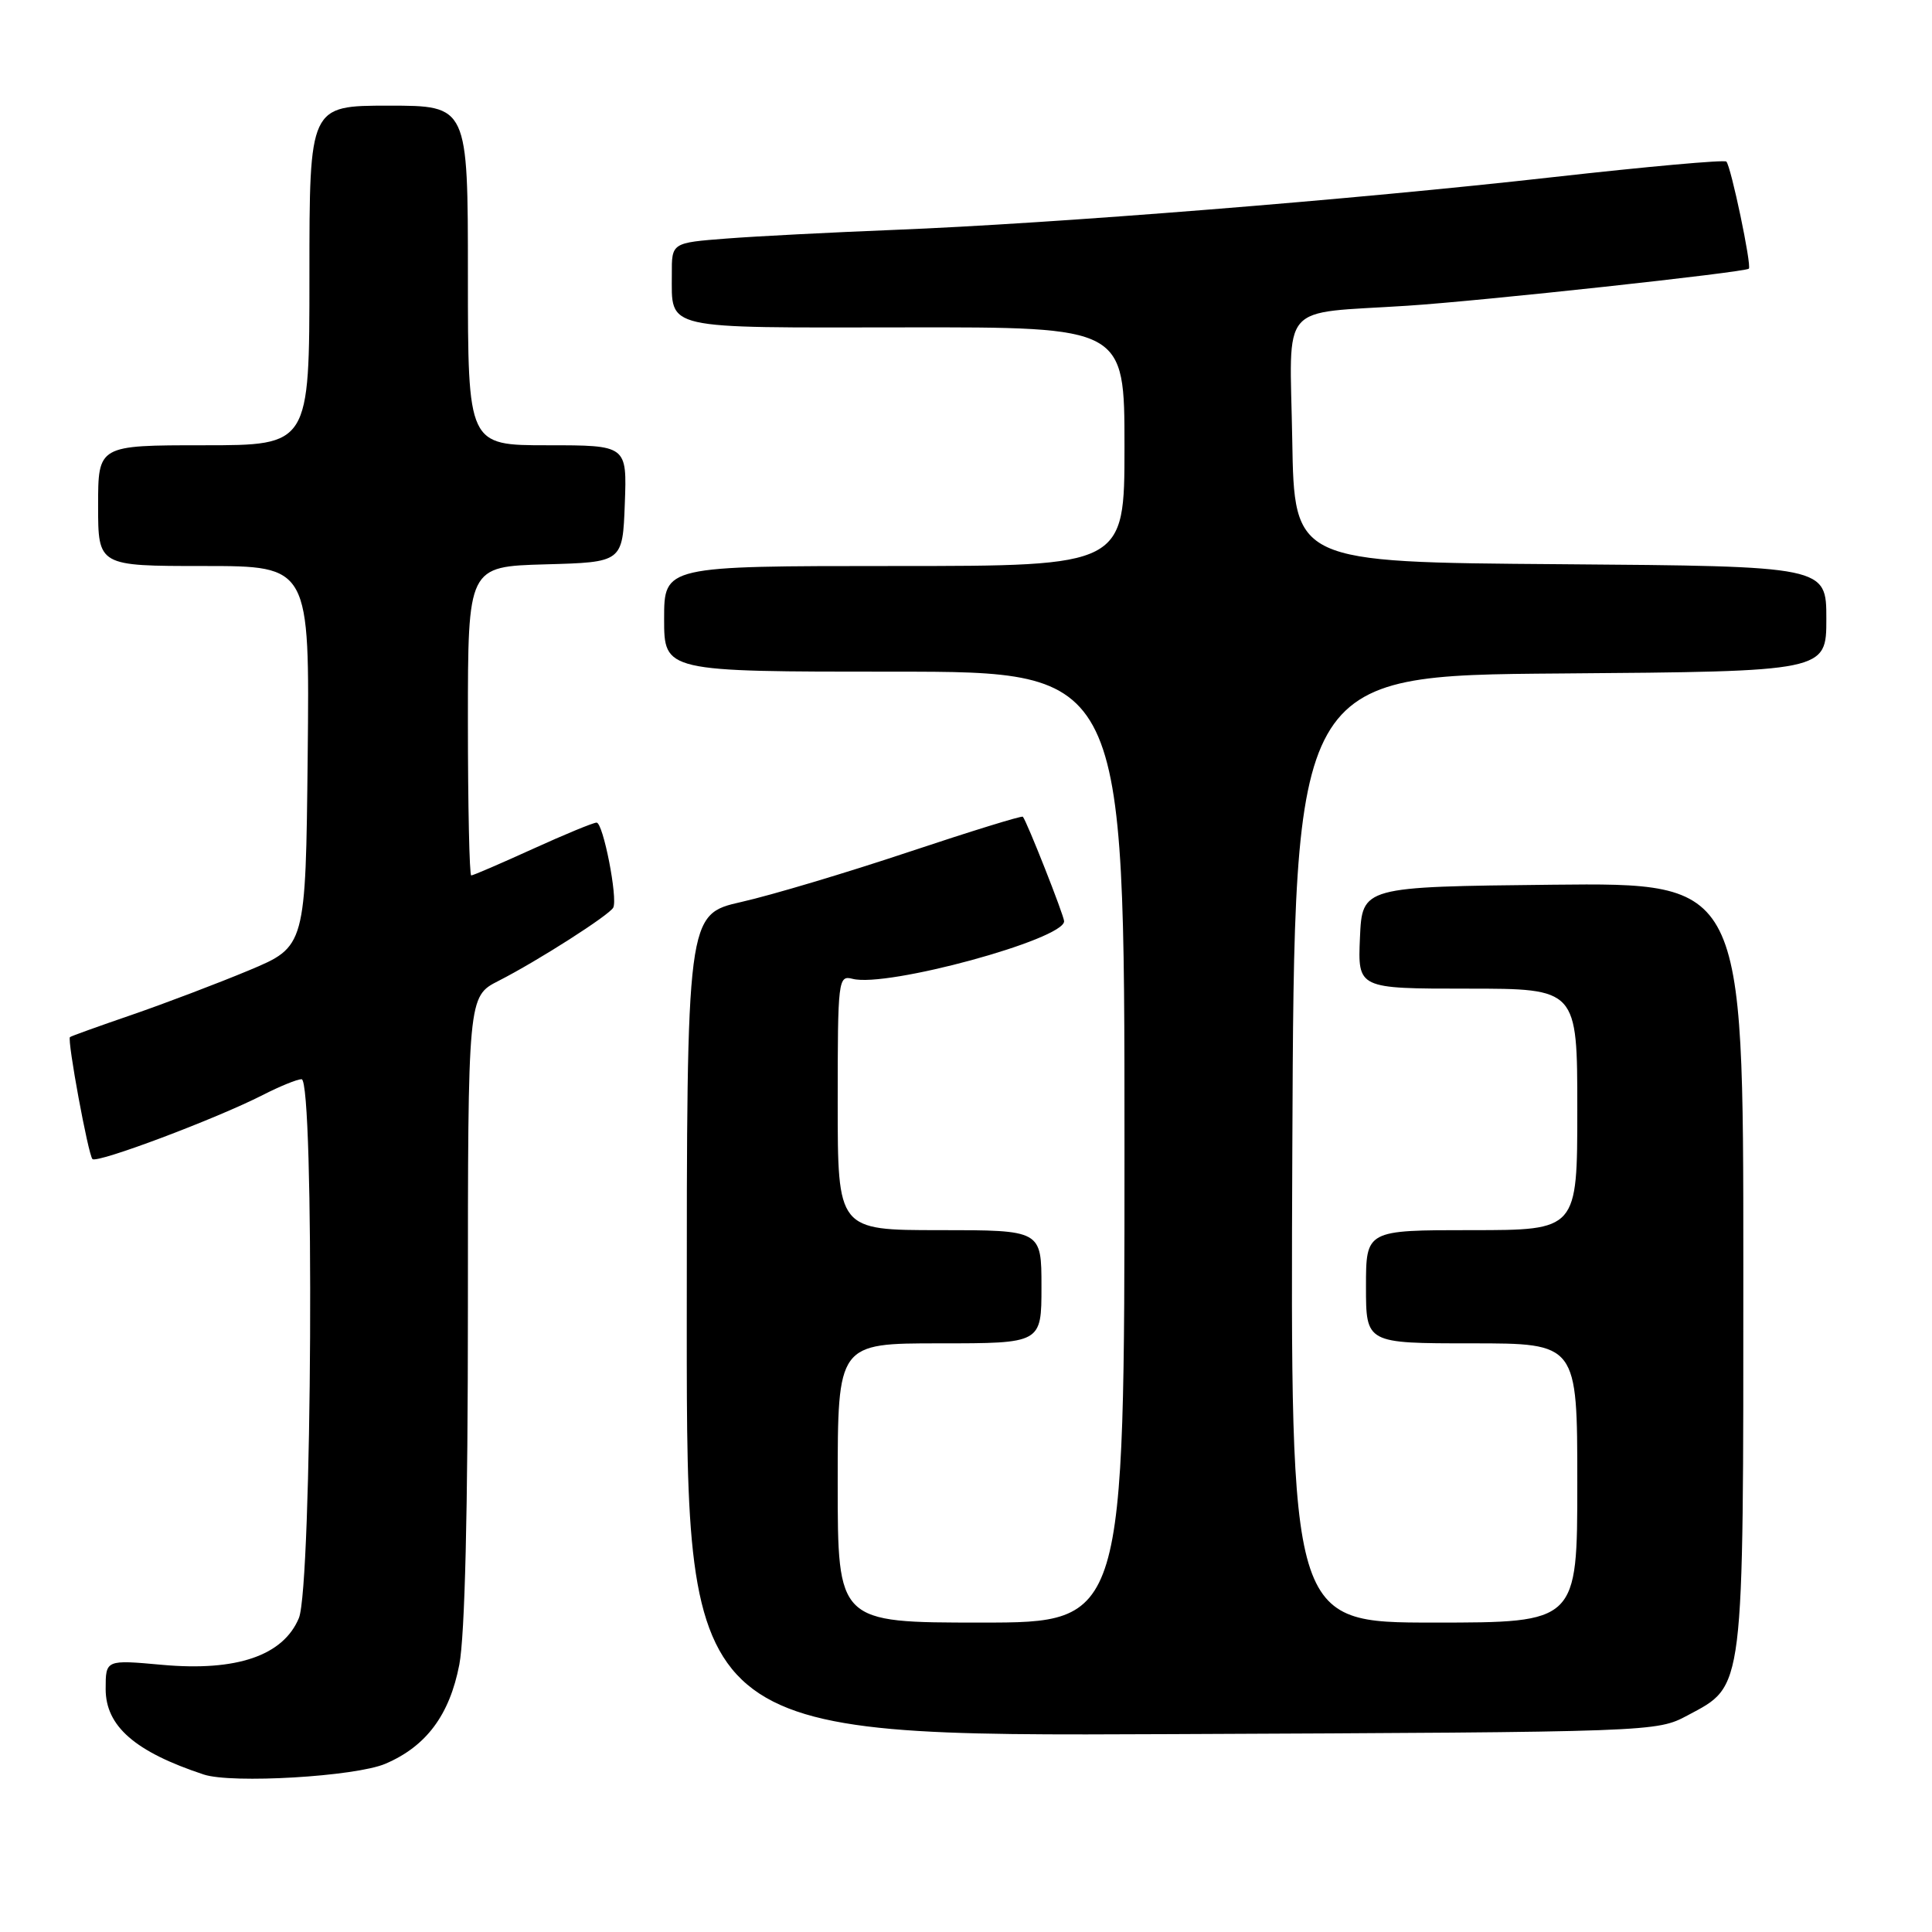 <?xml version="1.0" encoding="UTF-8" standalone="no"?>
<!DOCTYPE svg PUBLIC "-//W3C//DTD SVG 1.1//EN" "http://www.w3.org/Graphics/SVG/1.1/DTD/svg11.dtd" >
<svg xmlns="http://www.w3.org/2000/svg" xmlns:xlink="http://www.w3.org/1999/xlink" version="1.1" viewBox="0 0 256 256">
 <g >
 <path fill="currentColor"
d=" M 51.06 233.71 C 56.48 231.40 59.57 227.25 60.86 220.58 C 61.60 216.74 62.00 200.16 62.00 173.35 C 62.00 132.04 62.00 132.04 66.06 129.97 C 71.26 127.32 80.75 121.25 81.26 120.26 C 81.88 119.02 79.92 109.00 79.05 109.00 C 78.61 109.00 74.79 110.58 70.57 112.50 C 66.35 114.42 62.69 116.00 62.44 116.00 C 62.20 116.00 62.00 106.79 62.00 95.53 C 62.00 75.07 62.00 75.07 72.25 74.78 C 82.50 74.50 82.50 74.50 82.79 66.75 C 83.08 59.00 83.08 59.00 72.54 59.00 C 62.00 59.00 62.00 59.00 62.00 36.50 C 62.00 14.00 62.00 14.00 51.50 14.00 C 41.00 14.00 41.00 14.00 41.00 36.50 C 41.00 59.00 41.00 59.00 27.00 59.00 C 13.00 59.00 13.00 59.00 13.00 67.00 C 13.00 75.00 13.00 75.00 27.02 75.00 C 41.03 75.00 41.03 75.00 40.77 100.21 C 40.50 125.43 40.50 125.43 33.00 128.57 C 28.88 130.29 21.90 132.94 17.50 134.46 C 13.10 135.97 9.40 137.30 9.27 137.42 C 8.88 137.78 11.69 153.02 12.25 153.58 C 12.85 154.19 28.61 148.26 34.81 145.10 C 37.07 143.94 39.39 143.00 39.96 143.00 C 41.69 143.00 41.36 210.21 39.60 214.41 C 37.52 219.38 31.36 221.49 21.50 220.60 C 14.00 219.92 14.00 219.92 14.00 223.80 C 14.00 228.73 17.89 232.12 26.99 235.13 C 30.72 236.37 47.11 235.40 51.06 233.71 Z  M 223.61 227.30 C 231.18 223.25 231.00 224.73 231.00 167.58 C 231.00 116.97 231.00 116.97 205.75 117.23 C 180.50 117.50 180.50 117.50 180.20 124.25 C 179.91 131.00 179.91 131.00 194.45 131.00 C 209.00 131.00 209.00 131.00 209.00 147.00 C 209.00 163.00 209.00 163.00 195.00 163.00 C 181.00 163.00 181.00 163.00 181.00 170.50 C 181.00 178.00 181.00 178.00 195.00 178.00 C 209.00 178.00 209.00 178.00 209.00 196.50 C 209.00 215.00 209.00 215.00 189.99 215.00 C 170.98 215.00 170.98 215.00 171.24 152.25 C 171.50 89.50 171.50 89.50 206.75 89.24 C 242.00 88.97 242.00 88.97 242.00 82.00 C 242.00 75.03 242.00 75.03 206.75 74.76 C 171.50 74.50 171.50 74.50 171.23 58.30 C 170.91 39.72 169.27 41.63 186.50 40.51 C 196.37 39.87 231.25 36.08 231.73 35.60 C 232.13 35.20 229.36 22.02 228.75 21.41 C 228.49 21.15 218.20 22.08 205.89 23.46 C 179.50 26.44 139.60 29.63 118.50 30.46 C 110.25 30.79 100.24 31.30 96.25 31.61 C 89.00 32.17 89.00 32.17 89.02 36.34 C 89.04 43.76 87.54 43.42 119.94 43.38 C 149.00 43.34 149.00 43.34 149.00 59.17 C 149.00 75.00 149.00 75.00 118.50 75.00 C 88.00 75.00 88.00 75.00 88.00 82.00 C 88.00 89.00 88.00 89.00 118.50 89.00 C 149.00 89.00 149.00 89.00 149.00 152.00 C 149.00 215.00 149.00 215.00 130.00 215.00 C 111.00 215.00 111.00 215.00 111.00 196.50 C 111.00 178.00 111.00 178.00 124.50 178.00 C 138.00 178.00 138.00 178.00 138.00 170.50 C 138.00 163.00 138.00 163.00 124.50 163.00 C 111.00 163.00 111.00 163.00 111.00 146.09 C 111.00 129.77 111.07 129.21 112.97 129.70 C 117.50 130.89 141.00 124.48 141.00 122.07 C 141.00 121.34 136.03 108.74 135.53 108.22 C 135.39 108.06 128.57 110.17 120.38 112.90 C 112.20 115.63 102.24 118.61 98.25 119.51 C 91.00 121.16 91.00 121.16 91.00 175.62 C 91.00 230.07 91.00 230.07 155.25 229.78 C 219.27 229.50 219.51 229.49 223.61 227.30 Z "/>
</g>
</svg>